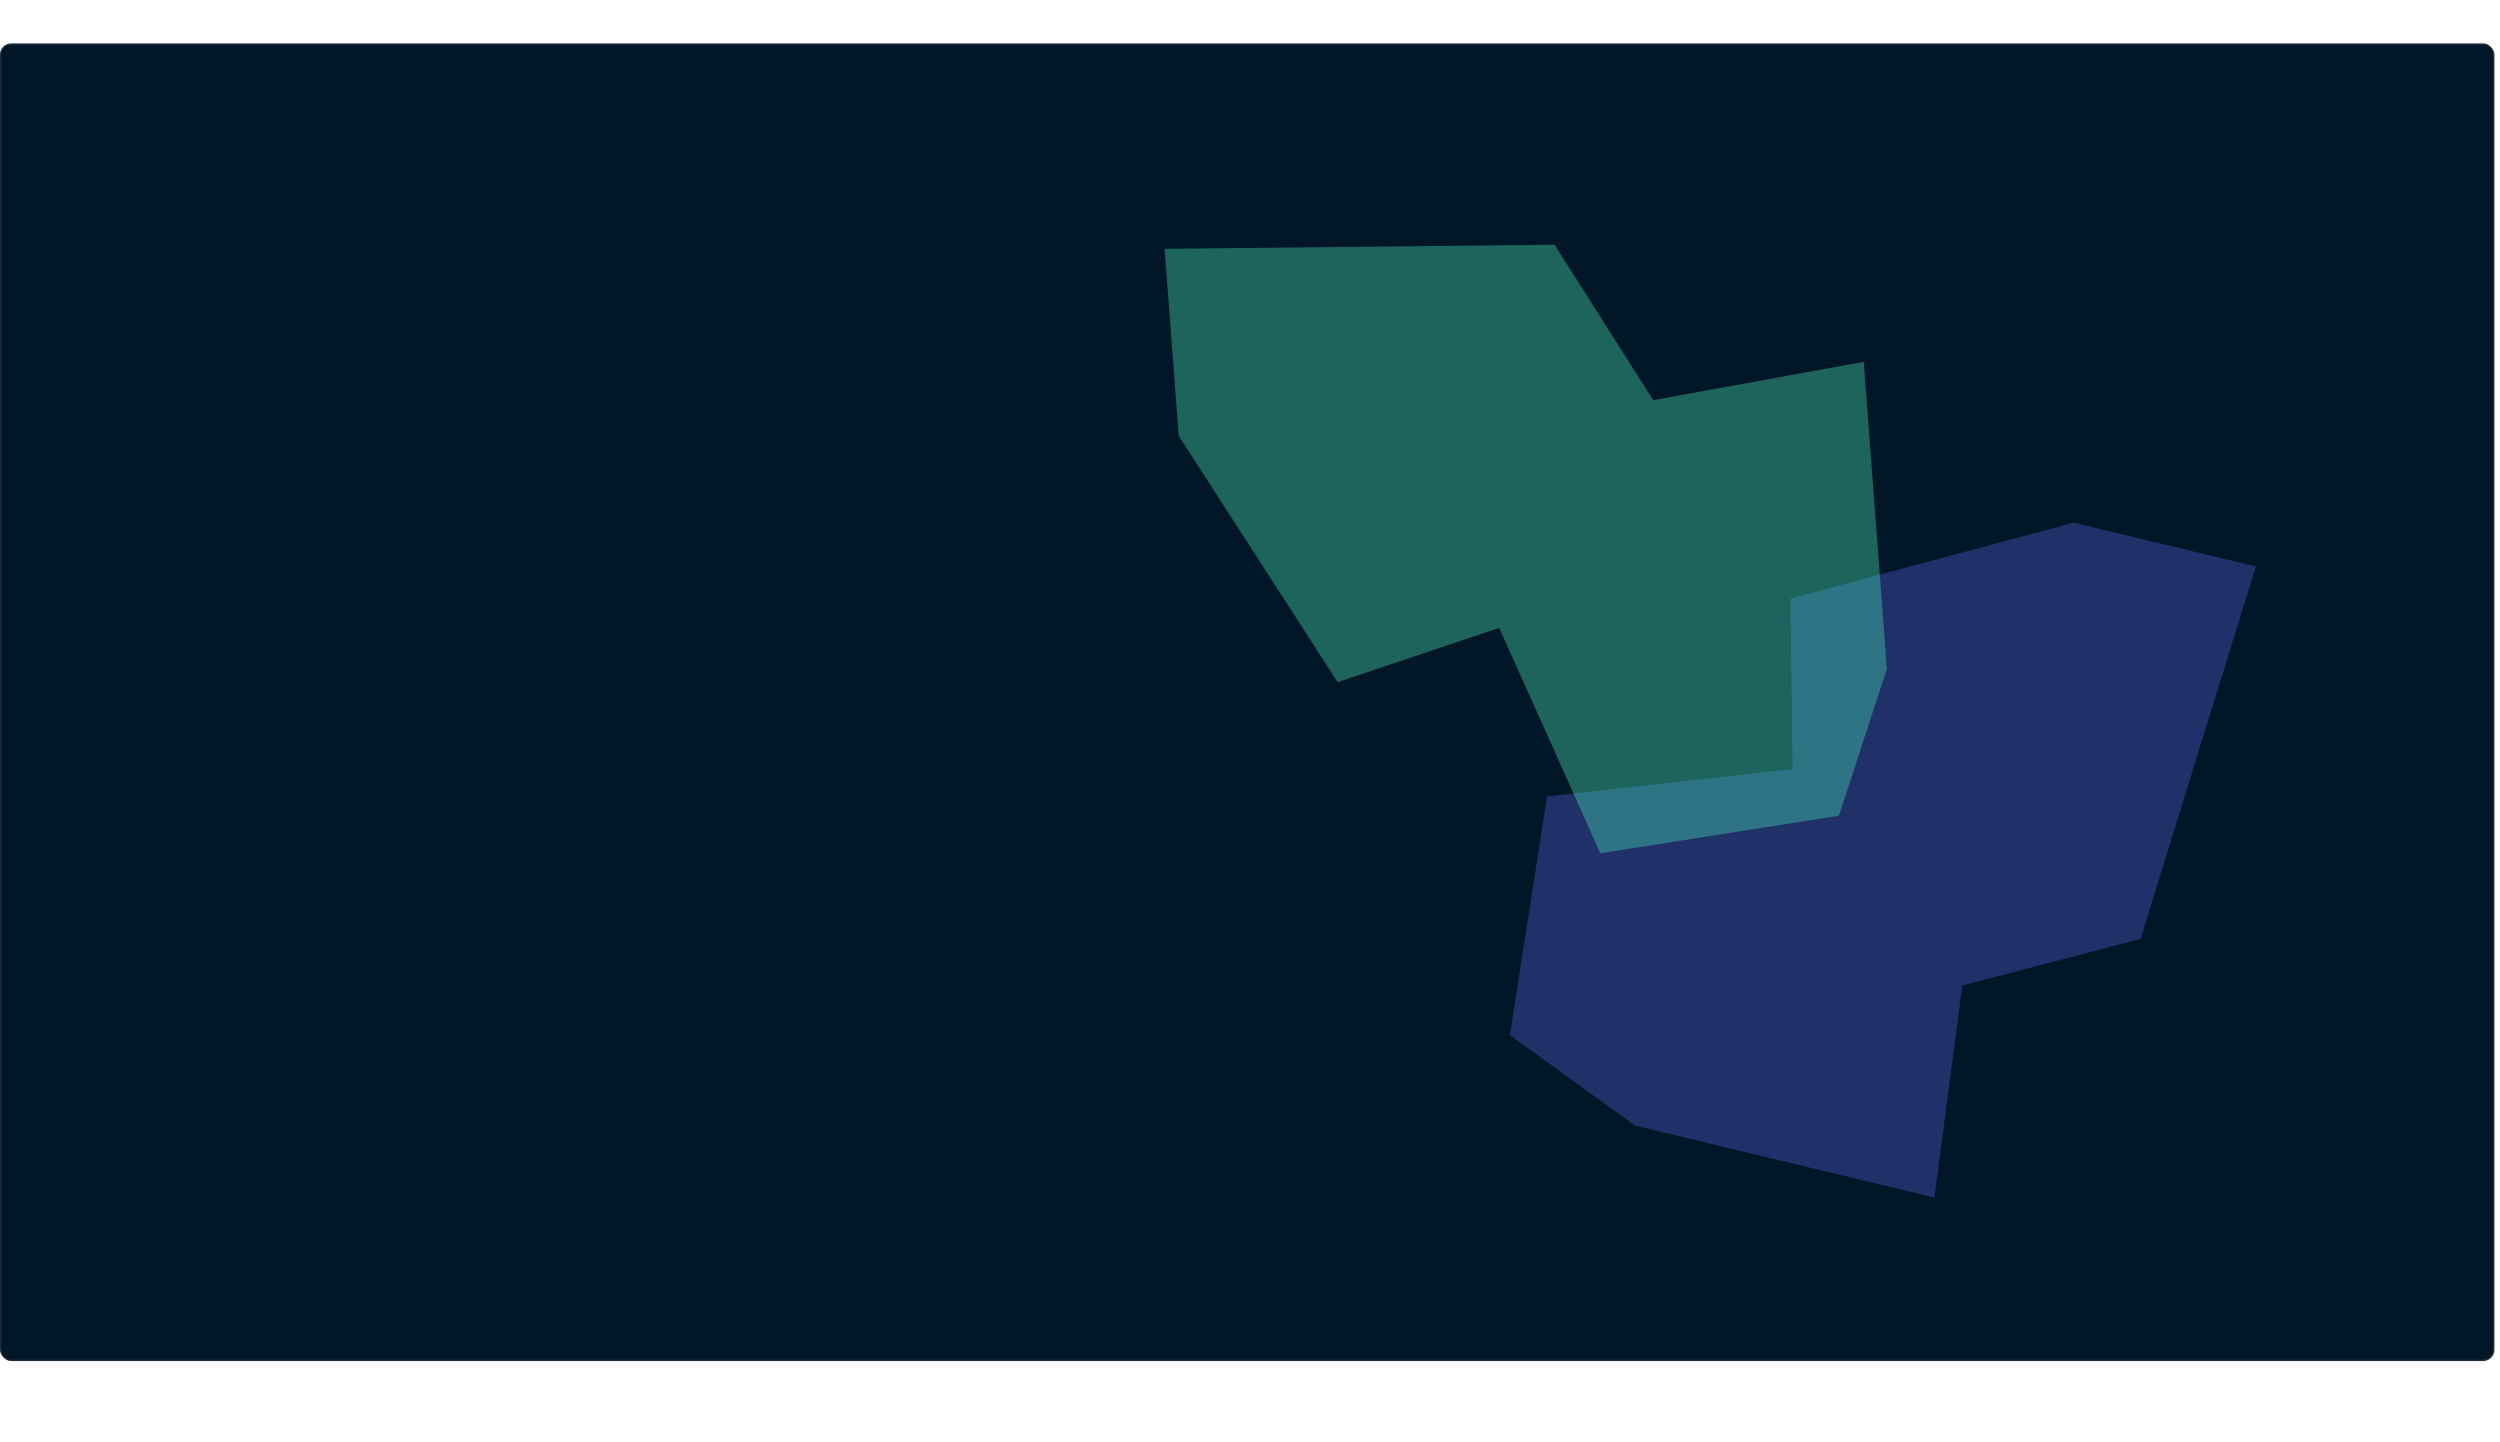 <svg width="1786" height="1030" viewBox="0 0 1786 1030" fill="none"
    xmlns="http://www.w3.org/2000/svg">
    <rect x="0.5" y="31.5" width="1781" height="940.32" rx="7.5" fill="#011627" stroke="#1E2D3D" />
    <g opacity="0.4" filter="url(#filter0_f_2830_1007)">
        <path
            d="M1381.95 855.519L1168.03 804.132L1078.66 739.469L1105.23 568.957L1280.65 549.391L1279.04 427.647L1481.31 373.392L1611.6 404.691L1529.17 670.797L1401.89 703.987L1381.95 855.519Z"
            fill="#4D5BCE" />
    </g>
    <g opacity="0.4" filter="url(#filter1_f_2830_1007)">
        <path
            d="M1331.47 258.482L1347.98 477.861L1313.76 582.726L1143.29 609.597L1071 448.57L955.588 487.343L842.059 311.368L832 177.746L1110.57 174.828L1181.1 285.846L1331.47 258.482Z"
            fill="#43D9AD" />
    </g>
    <defs>
        <filter id="filter0_f_2830_1007" x="904.664" y="199.392" width="880.938" height="830.128"
            filterUnits="userSpaceOnUse" color-interpolation-filters="sRGB">
            <feFlood flood-opacity="0" result="BackgroundImageFix" />
            <feBlend mode="normal" in="SourceGraphic" in2="BackgroundImageFix" result="shape" />
            <feGaussianBlur stdDeviation="87" result="effect1_foregroundBlur_2830_1007" />
        </filter>
        <filter id="filter1_f_2830_1007" x="658" y="0.828" width="863.983" height="782.77"
            filterUnits="userSpaceOnUse" color-interpolation-filters="sRGB">
            <feFlood flood-opacity="0" result="BackgroundImageFix" />
            <feBlend mode="normal" in="SourceGraphic" in2="BackgroundImageFix" result="shape" />
            <feGaussianBlur stdDeviation="87" result="effect1_foregroundBlur_2830_1007" />
        </filter>
    </defs>
</svg>